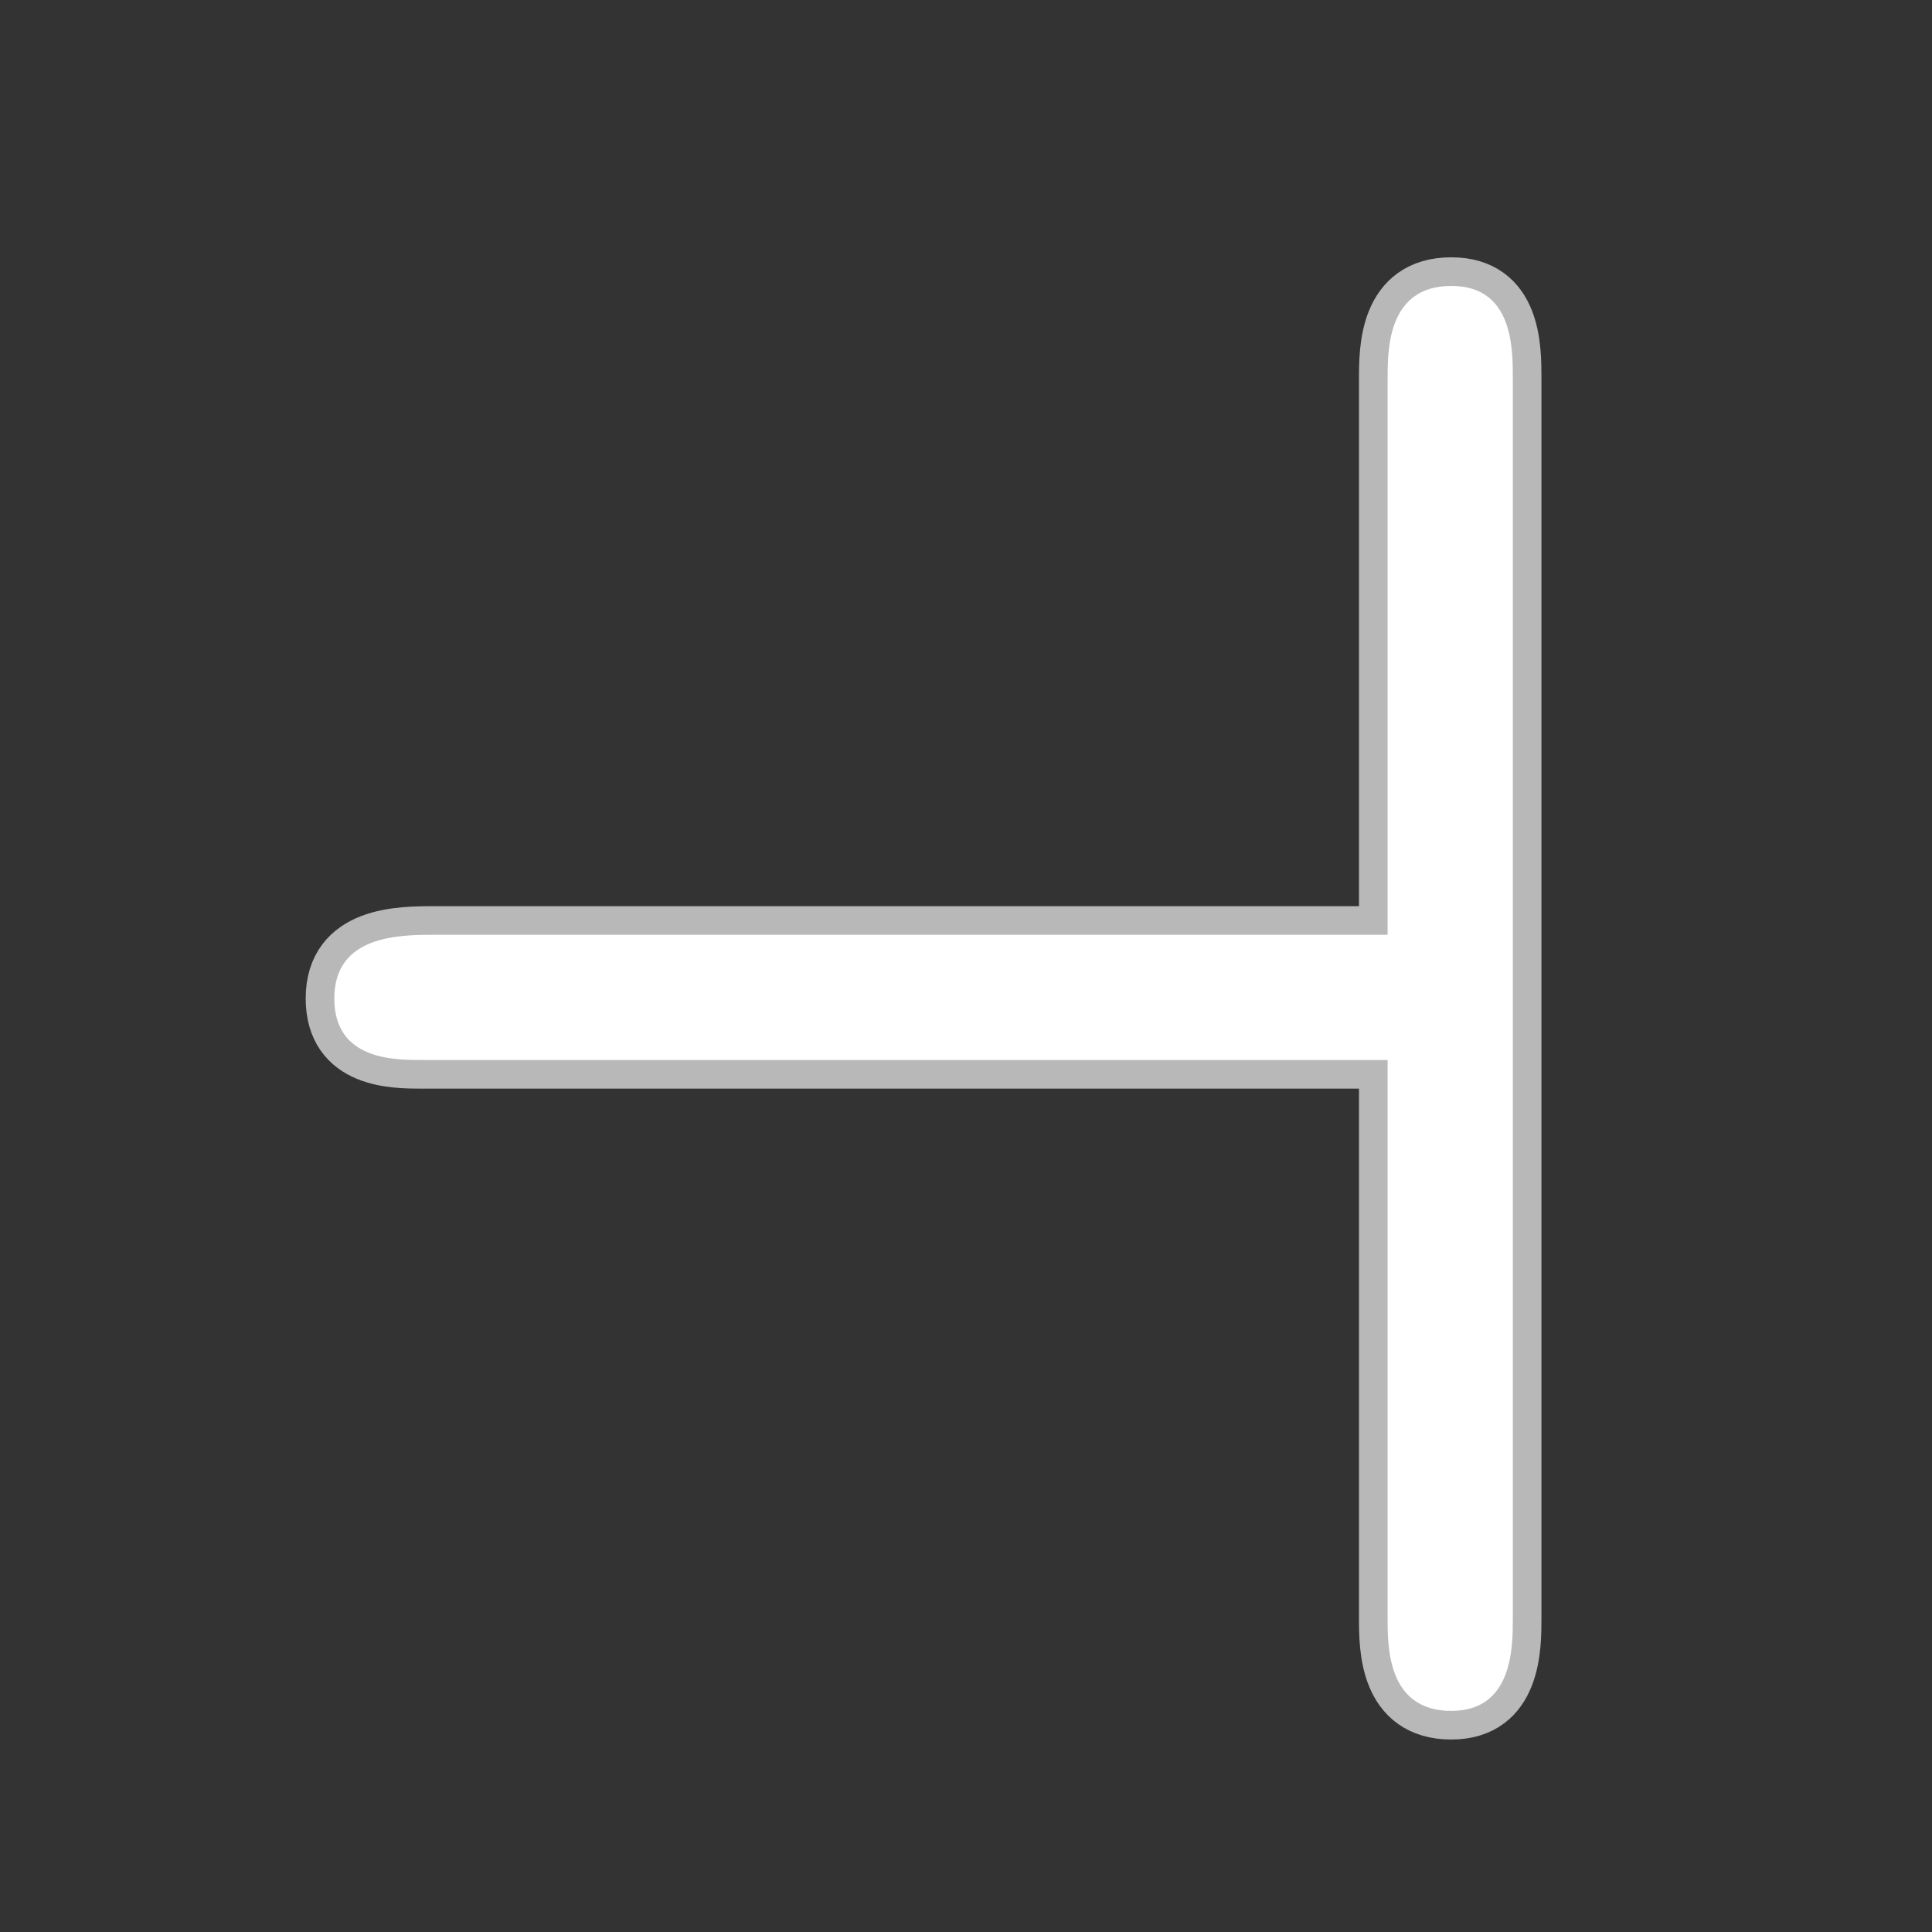 <?xml version="1.0" encoding="UTF-8" standalone="no"?>
<!-- This file was generated by dvisvgm 1.9.2 -->

<svg
   height="20"
   version="1.1"
   viewBox="37 59.802 13.5 13.5"
   width="20"
   id="svg2"
   xmlns="http://www.w3.org/2000/svg"
   xmlns:svg="http://www.w3.org/2000/svg"
   xmlns:rdf="http://www.w3.org/1999/02/22-rdf-syntax-ns#"
   xmlns:cc="http://creativecommons.org/ns#"
   xmlns:dc="http://purl.org/dc/elements/1.1/">
  <rect x="37" y="59.802" width="13.5" height="13.5" fill="#333333" stroke="none"/>
  <defs
     id="defs4" />
  <g
     id="page1"
     transform="translate(-1.582,-0.97)">
    <path
       d="m 48.278,67.304 h -6.657 c -0.244,0 -0.703,0 -0.703,0.445 0,0.43 0.416,0.43 0.617,0.43 h 6.743 v 3.902 c 0,0.201 0,0.646 0.445,0.646 0.43,0 0.43,-0.445 0.43,-0.646 v -8.665 c 0,-0.215 0,-0.646 -0.43,-0.646 -0.445,0 -0.445,0.445 -0.445,0.646 z"
       style="opacity:1;fill:#ffffff;fill-opacity:1;stroke:#ffffff;stroke-miterlimit:4;stroke-dasharray:none;stroke-opacity:0.65;stroke-width:0.4"
       id="path7" />
  </g>
</svg>
